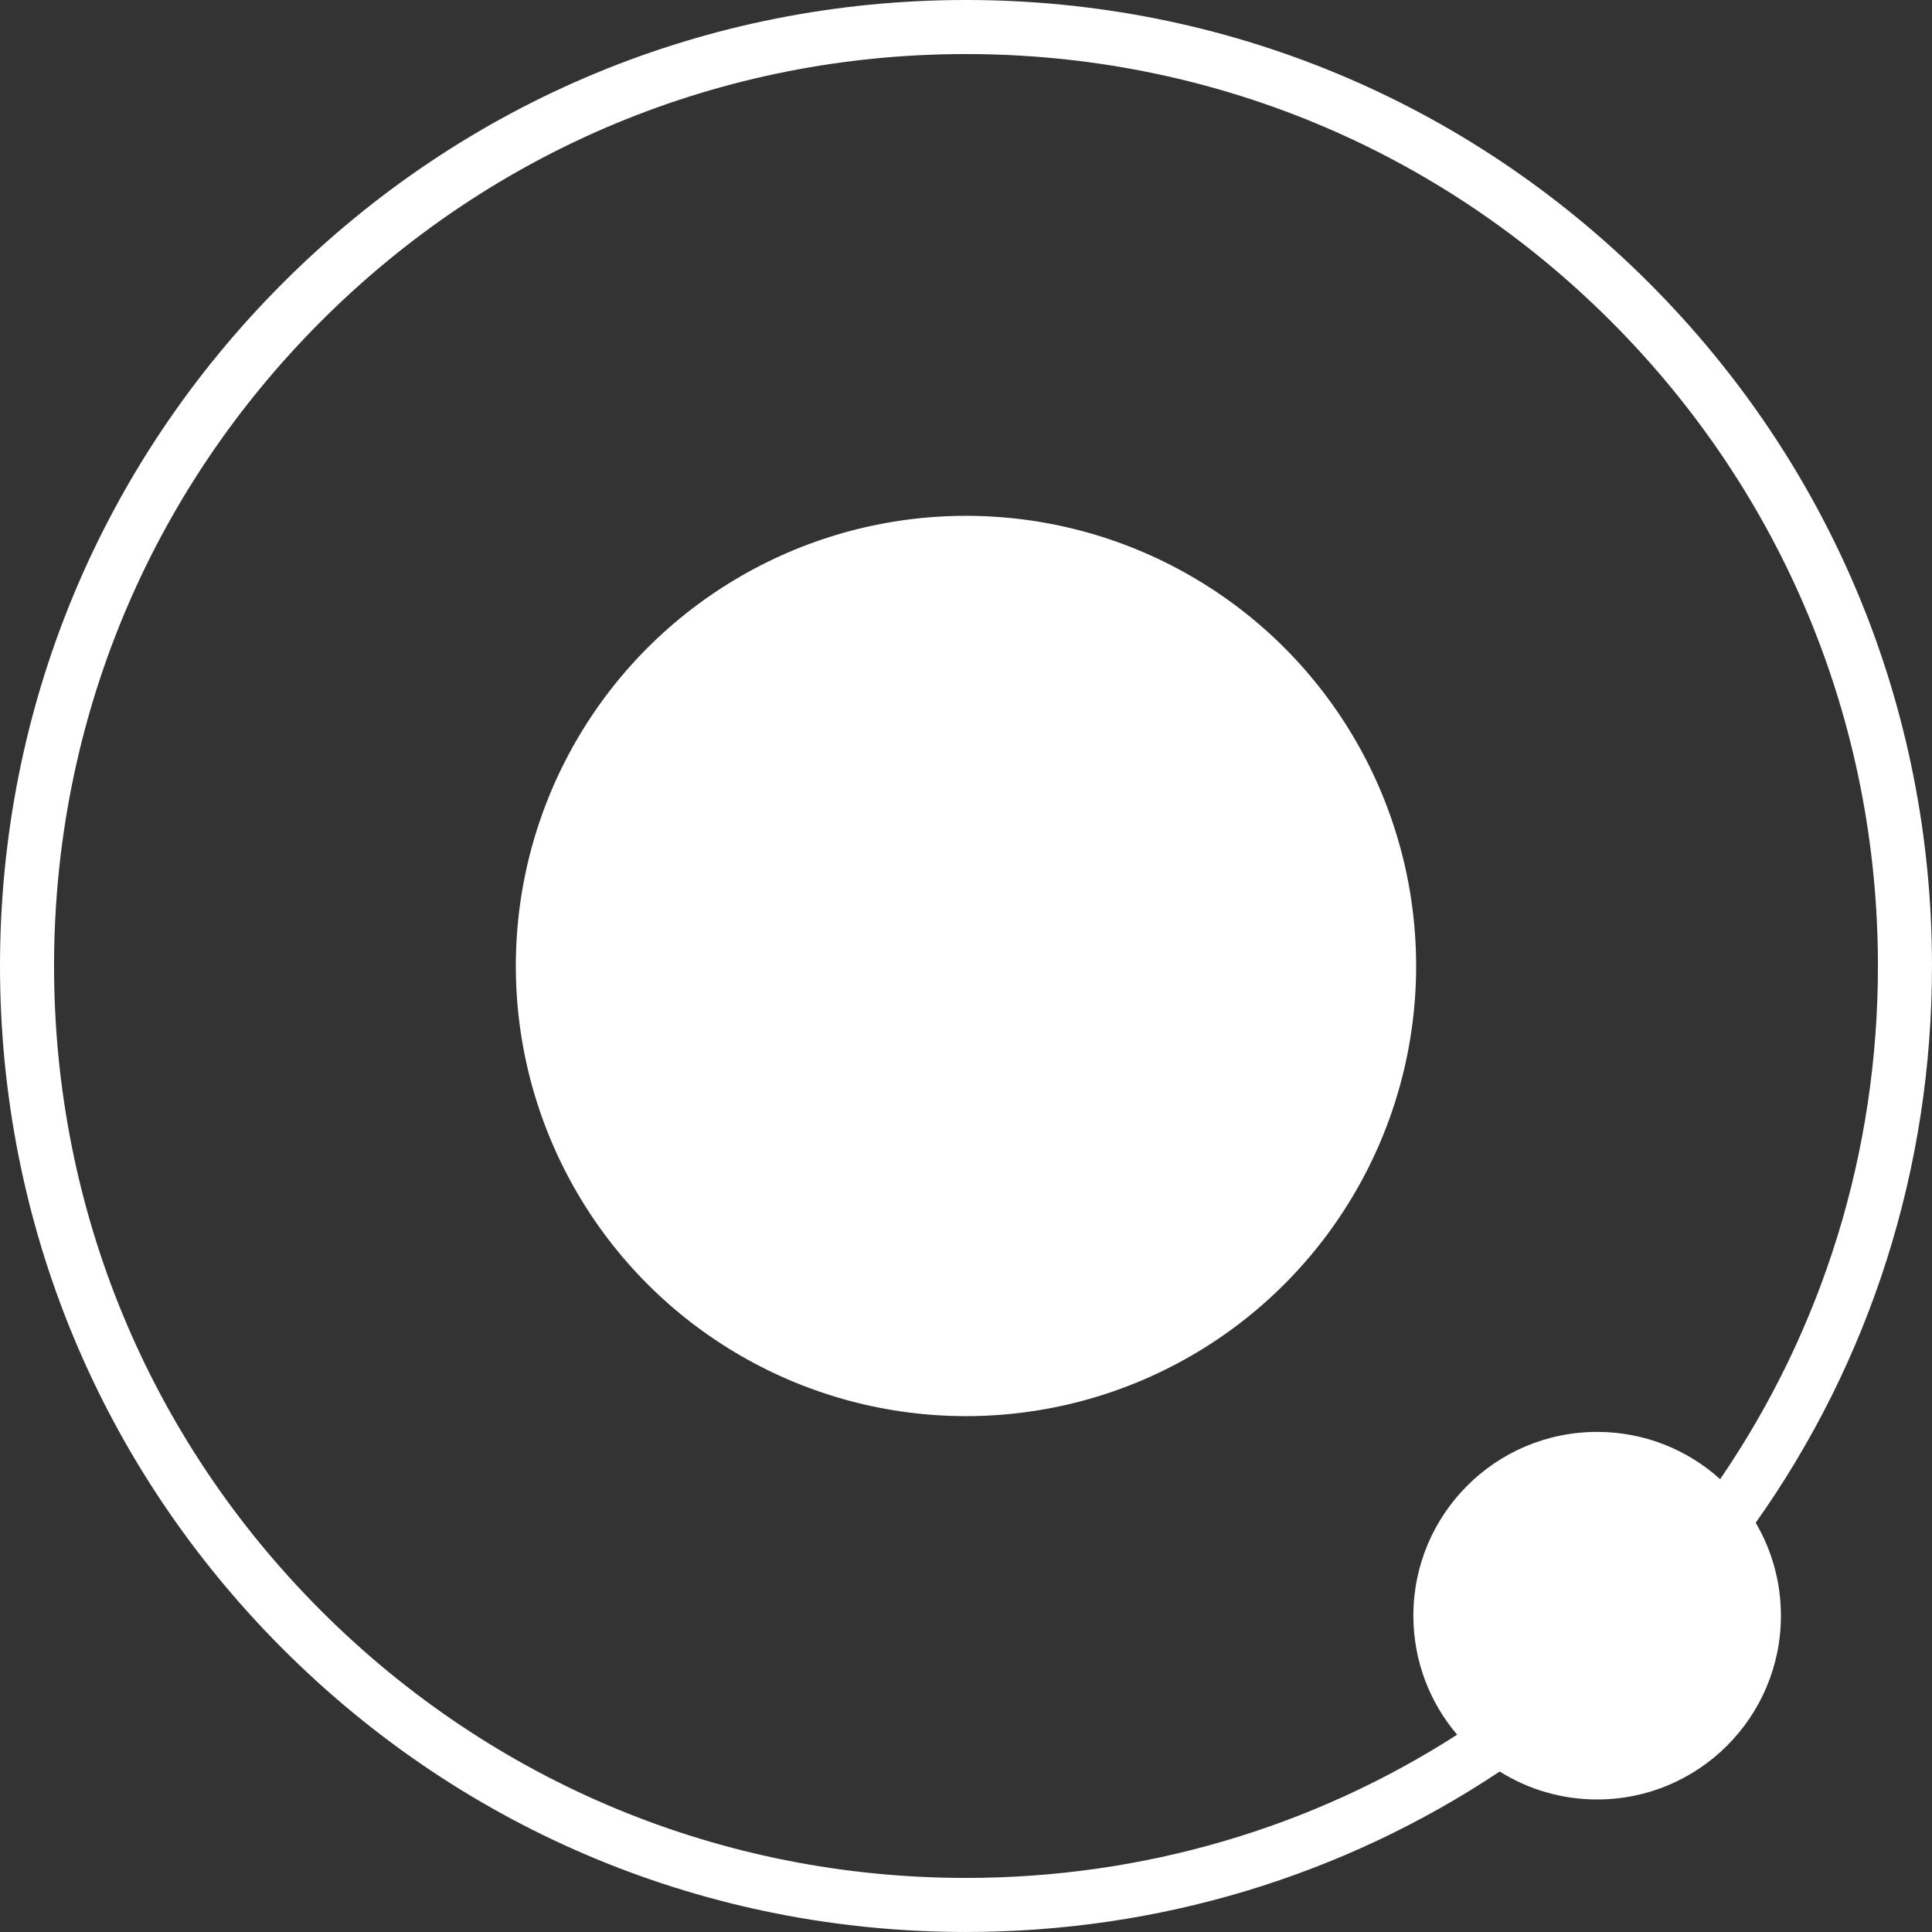 <?xml version="1.0" encoding="UTF-8"?>
<svg id="Layer_1" xmlns="http://www.w3.org/2000/svg" version="1.1" viewBox="0 0 1000 1000">
  <rect x="0" y="0" width="1000" height="1000" fill="#333333" stroke="none"/>
  <!-- Generator: Adobe Illustrator 29.5.1, SVG Export Plug-In . SVG Version: 2.1.0 Build 141)  -->
  <defs>
    <style>
      .st0 {
        fill: #fff;
      }
    </style>
  </defs>
  <path class="st0" d="M1000,499.99c0-133.55-52.01-259.11-146.45-353.54C759.11,52.01,633.54,0,499.99,0S240.89,52.01,146.44,146.45C52.01,240.89,0,366.44,0,499.99s52.01,259.12,146.44,353.55c94.45,94.45,220,146.45,353.55,146.45,99.75,0,195.05-29.01,276.25-83.06,14.61,9.17,31.91,14.47,50.44,14.47,52.53,0,95.12-42.59,95.12-95.12,0-17.54-4.76-34-13.05-48.1,59.3-83.72,91.24-183.48,91.24-288.19h.01ZM890.34,765.61c-16.85-15.21-39.17-24.46-63.66-24.46-52.55,0-95.12,42.59-95.12,95.12,0,23.5,8.52,45.01,22.66,61.6-75.19,48.29-162.73,74.14-254.23,74.14-126.08,0-244.61-49.09-333.77-138.26C77.07,744.61,27.98,626.09,27.98,499.99s49.09-244.61,138.24-333.76C255.39,77.07,373.91,27.98,499.99,27.98s244.62,49.09,333.77,138.26c89.15,89.15,138.26,207.68,138.26,333.76,0,96.18-28.57,187.93-81.68,265.62h0Z"/>
  <circle class="st0" cx="499.99" cy="499.99" r="233"/>
</svg>